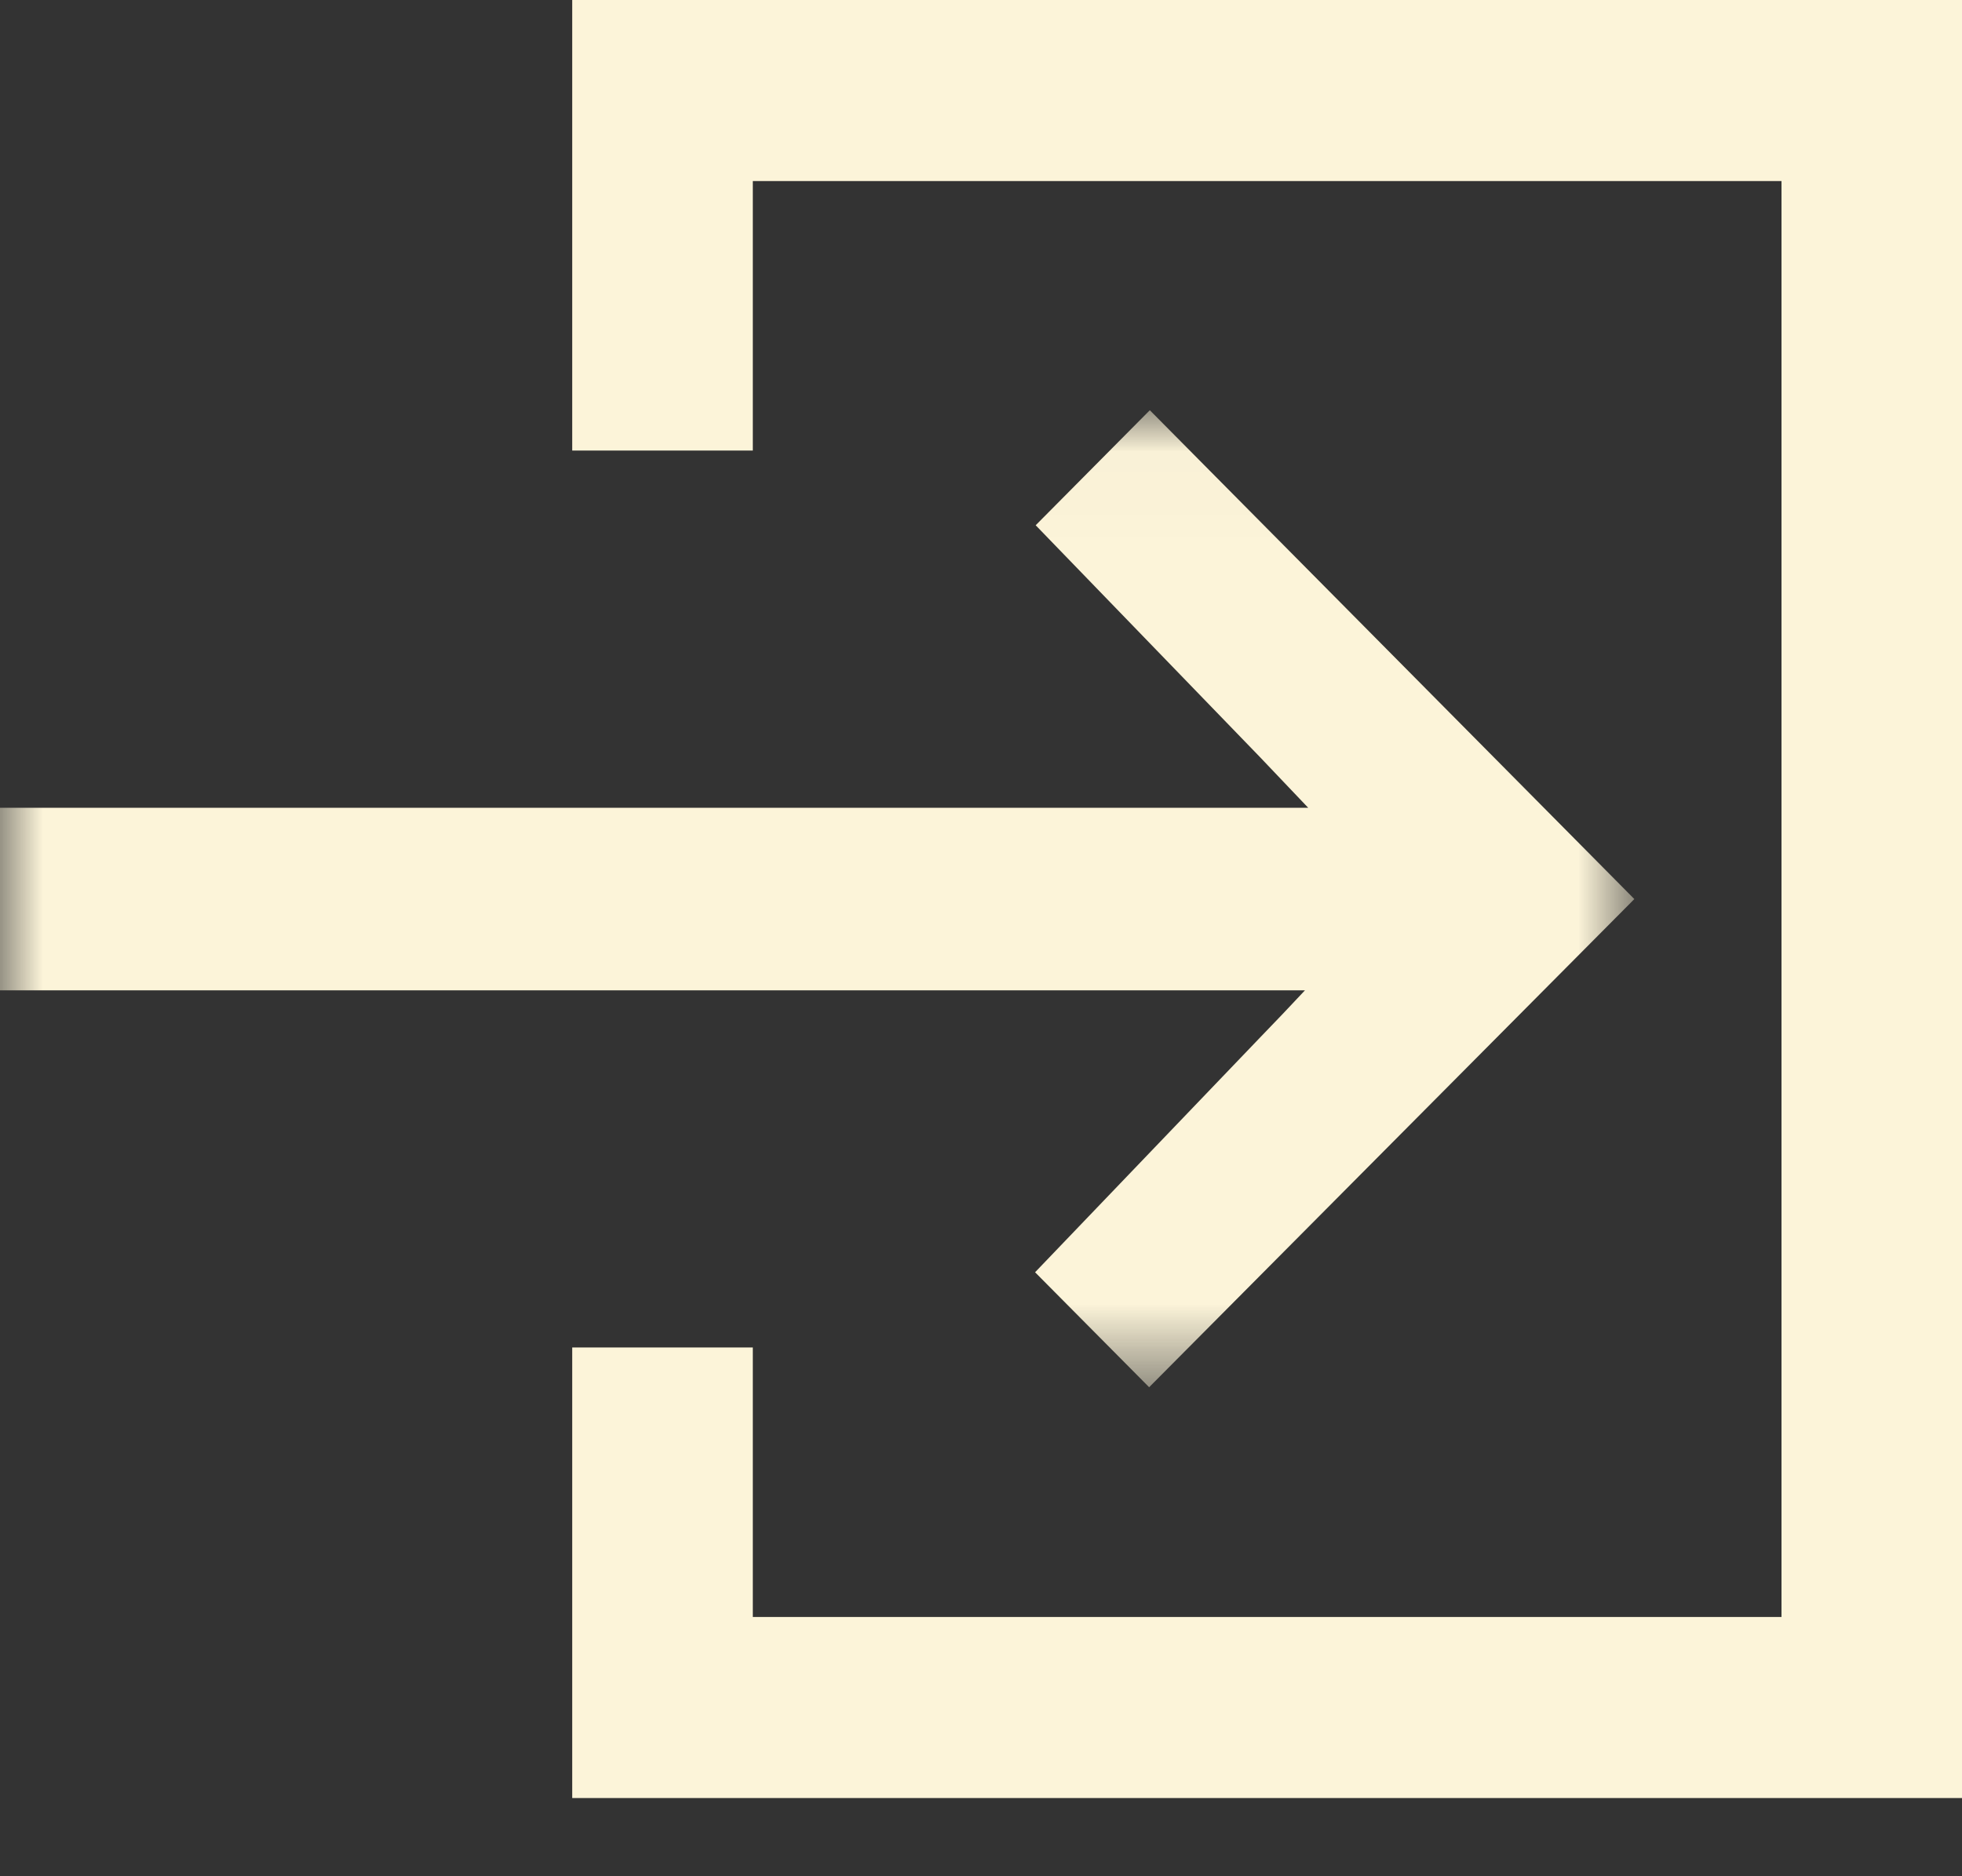 <?xml version="1.0" encoding="UTF-8"?>
<svg width="23px" height="22px" viewBox="0 0 23 22" version="1.1" xmlns="http://www.w3.org/2000/svg" xmlns:xlink="http://www.w3.org/1999/xlink">
    <rect x="0" y="0" width="23" height="22" fill="#333333" stroke="none"/>
    <!-- Generator: Sketch 52.1 (67048) - http://www.bohemiancoding.com/sketch -->
    <title>Group 6</title>
    <desc>Created with Sketch.</desc>
    <defs>
        <polygon id="path-1" points="0 0.018 19.159 0.018 19.159 11.474 0 11.474"></polygon>
    </defs>
    <g id="Symbols" stroke="none" stroke-width="1" fill="none" fill-rule="evenodd">
        <g id="cabecera_ok" transform="translate(-278, -19)">
            <g id="Group-6" transform="translate(278, 19)">
                <g id="Group-3" transform="translate(0, 4.792)">
                    <mask id="mask-2" fill="white">
                        <use xlink:href="#path-1"></use>
                    </mask>
                    <g id="Clip-2"></g>
                    <path d="M14.769,7.376 L12.134,10.126 L13.471,11.474 L19.159,5.75 L13.479,0.018 L12.141,1.367 L14.768,4.083 C14.946,4.271 15.154,4.49 15.336,4.68 L-4.93986254e-06,4.68 L-4.93986254e-06,6.82 L15.298,6.82 C15.131,6.999 14.939,7.201 14.769,7.376" id="Fill-1" fill="#FCF4D9" mask="url(#mask-2)"></path>
                </g>
                <polygon id="Fill-4" fill="#FCF4D9" points="6.708 0 6.708 5.283 8.825 5.283 8.825 2.123 20.884 2.123 20.884 18.96 8.825 18.96 8.825 15.8 6.708 15.8 6.708 21.083 23 21.083 23 0"></polygon>
            </g>
        </g>
    </g>
</svg>